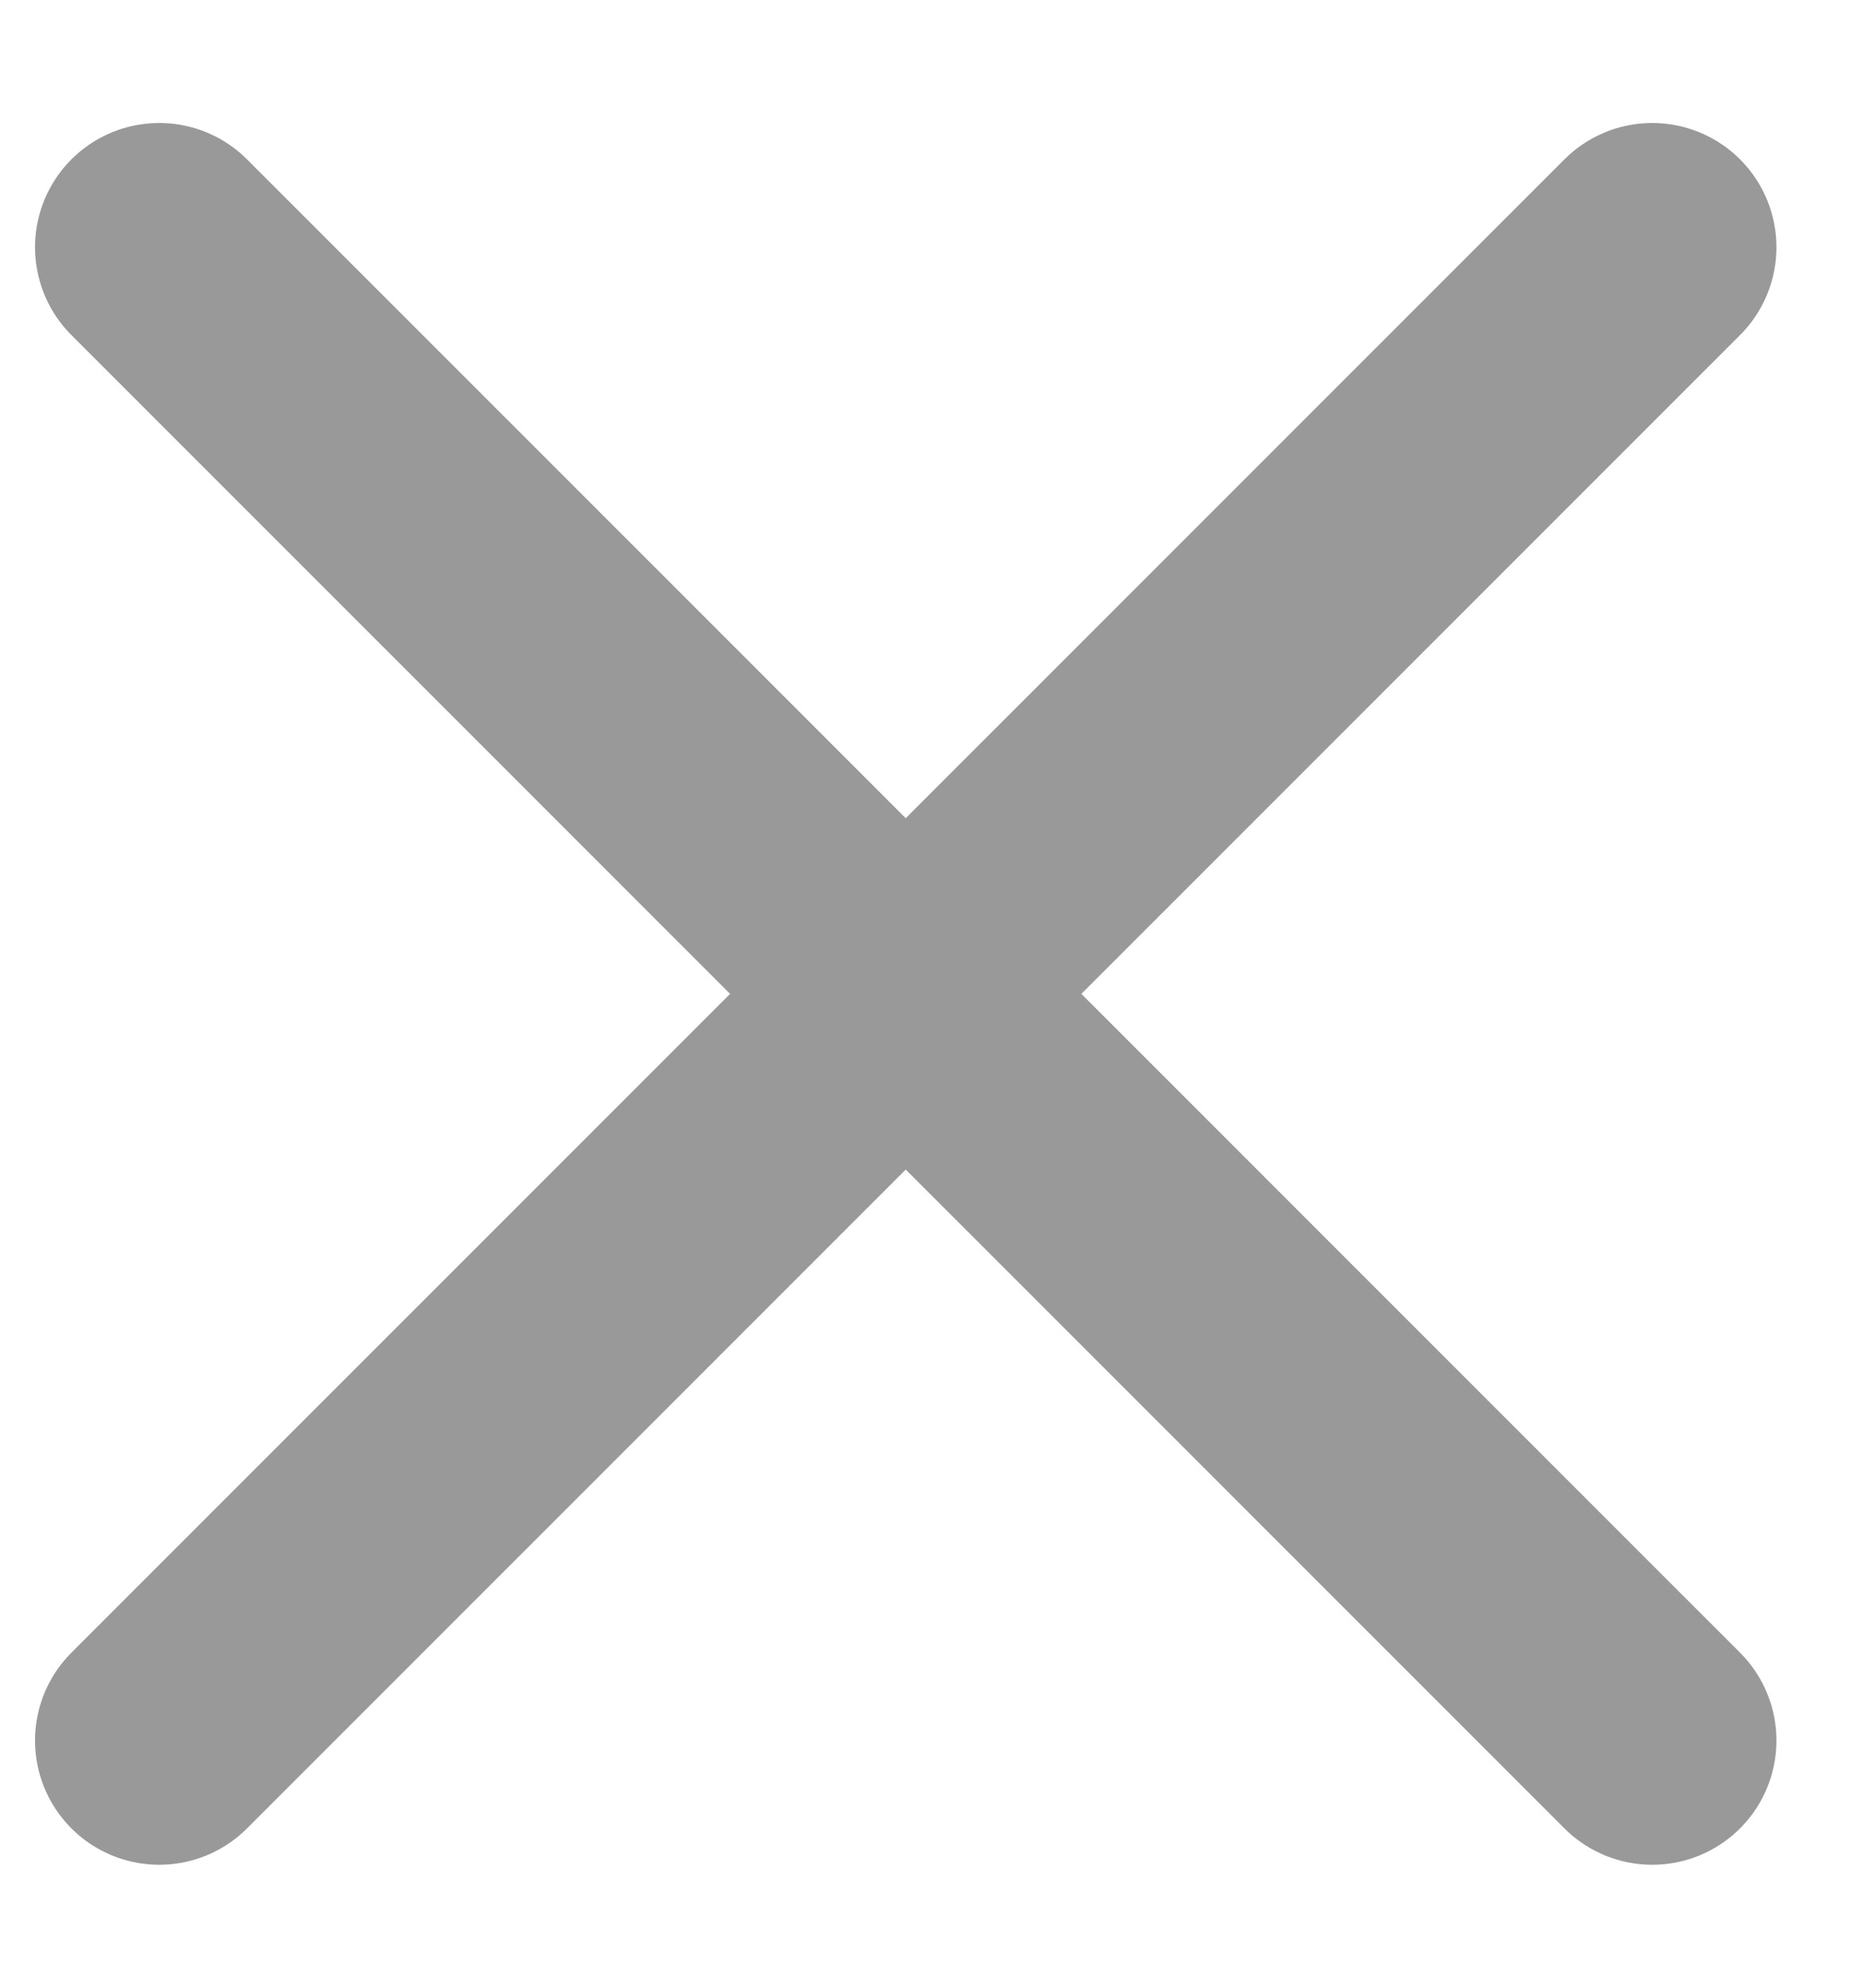 <svg width="15" height="16" viewBox="0 0 15 16" fill="none" xmlns="http://www.w3.org/2000/svg">
<path d="M1.282 14.01L13.303 1.99" stroke="#999999" stroke-width="2" stroke-linecap="round"/>
<path d="M1.282 1.99L13.303 14.01" stroke="#999999" stroke-width="2" stroke-linecap="round"/>
</svg>
